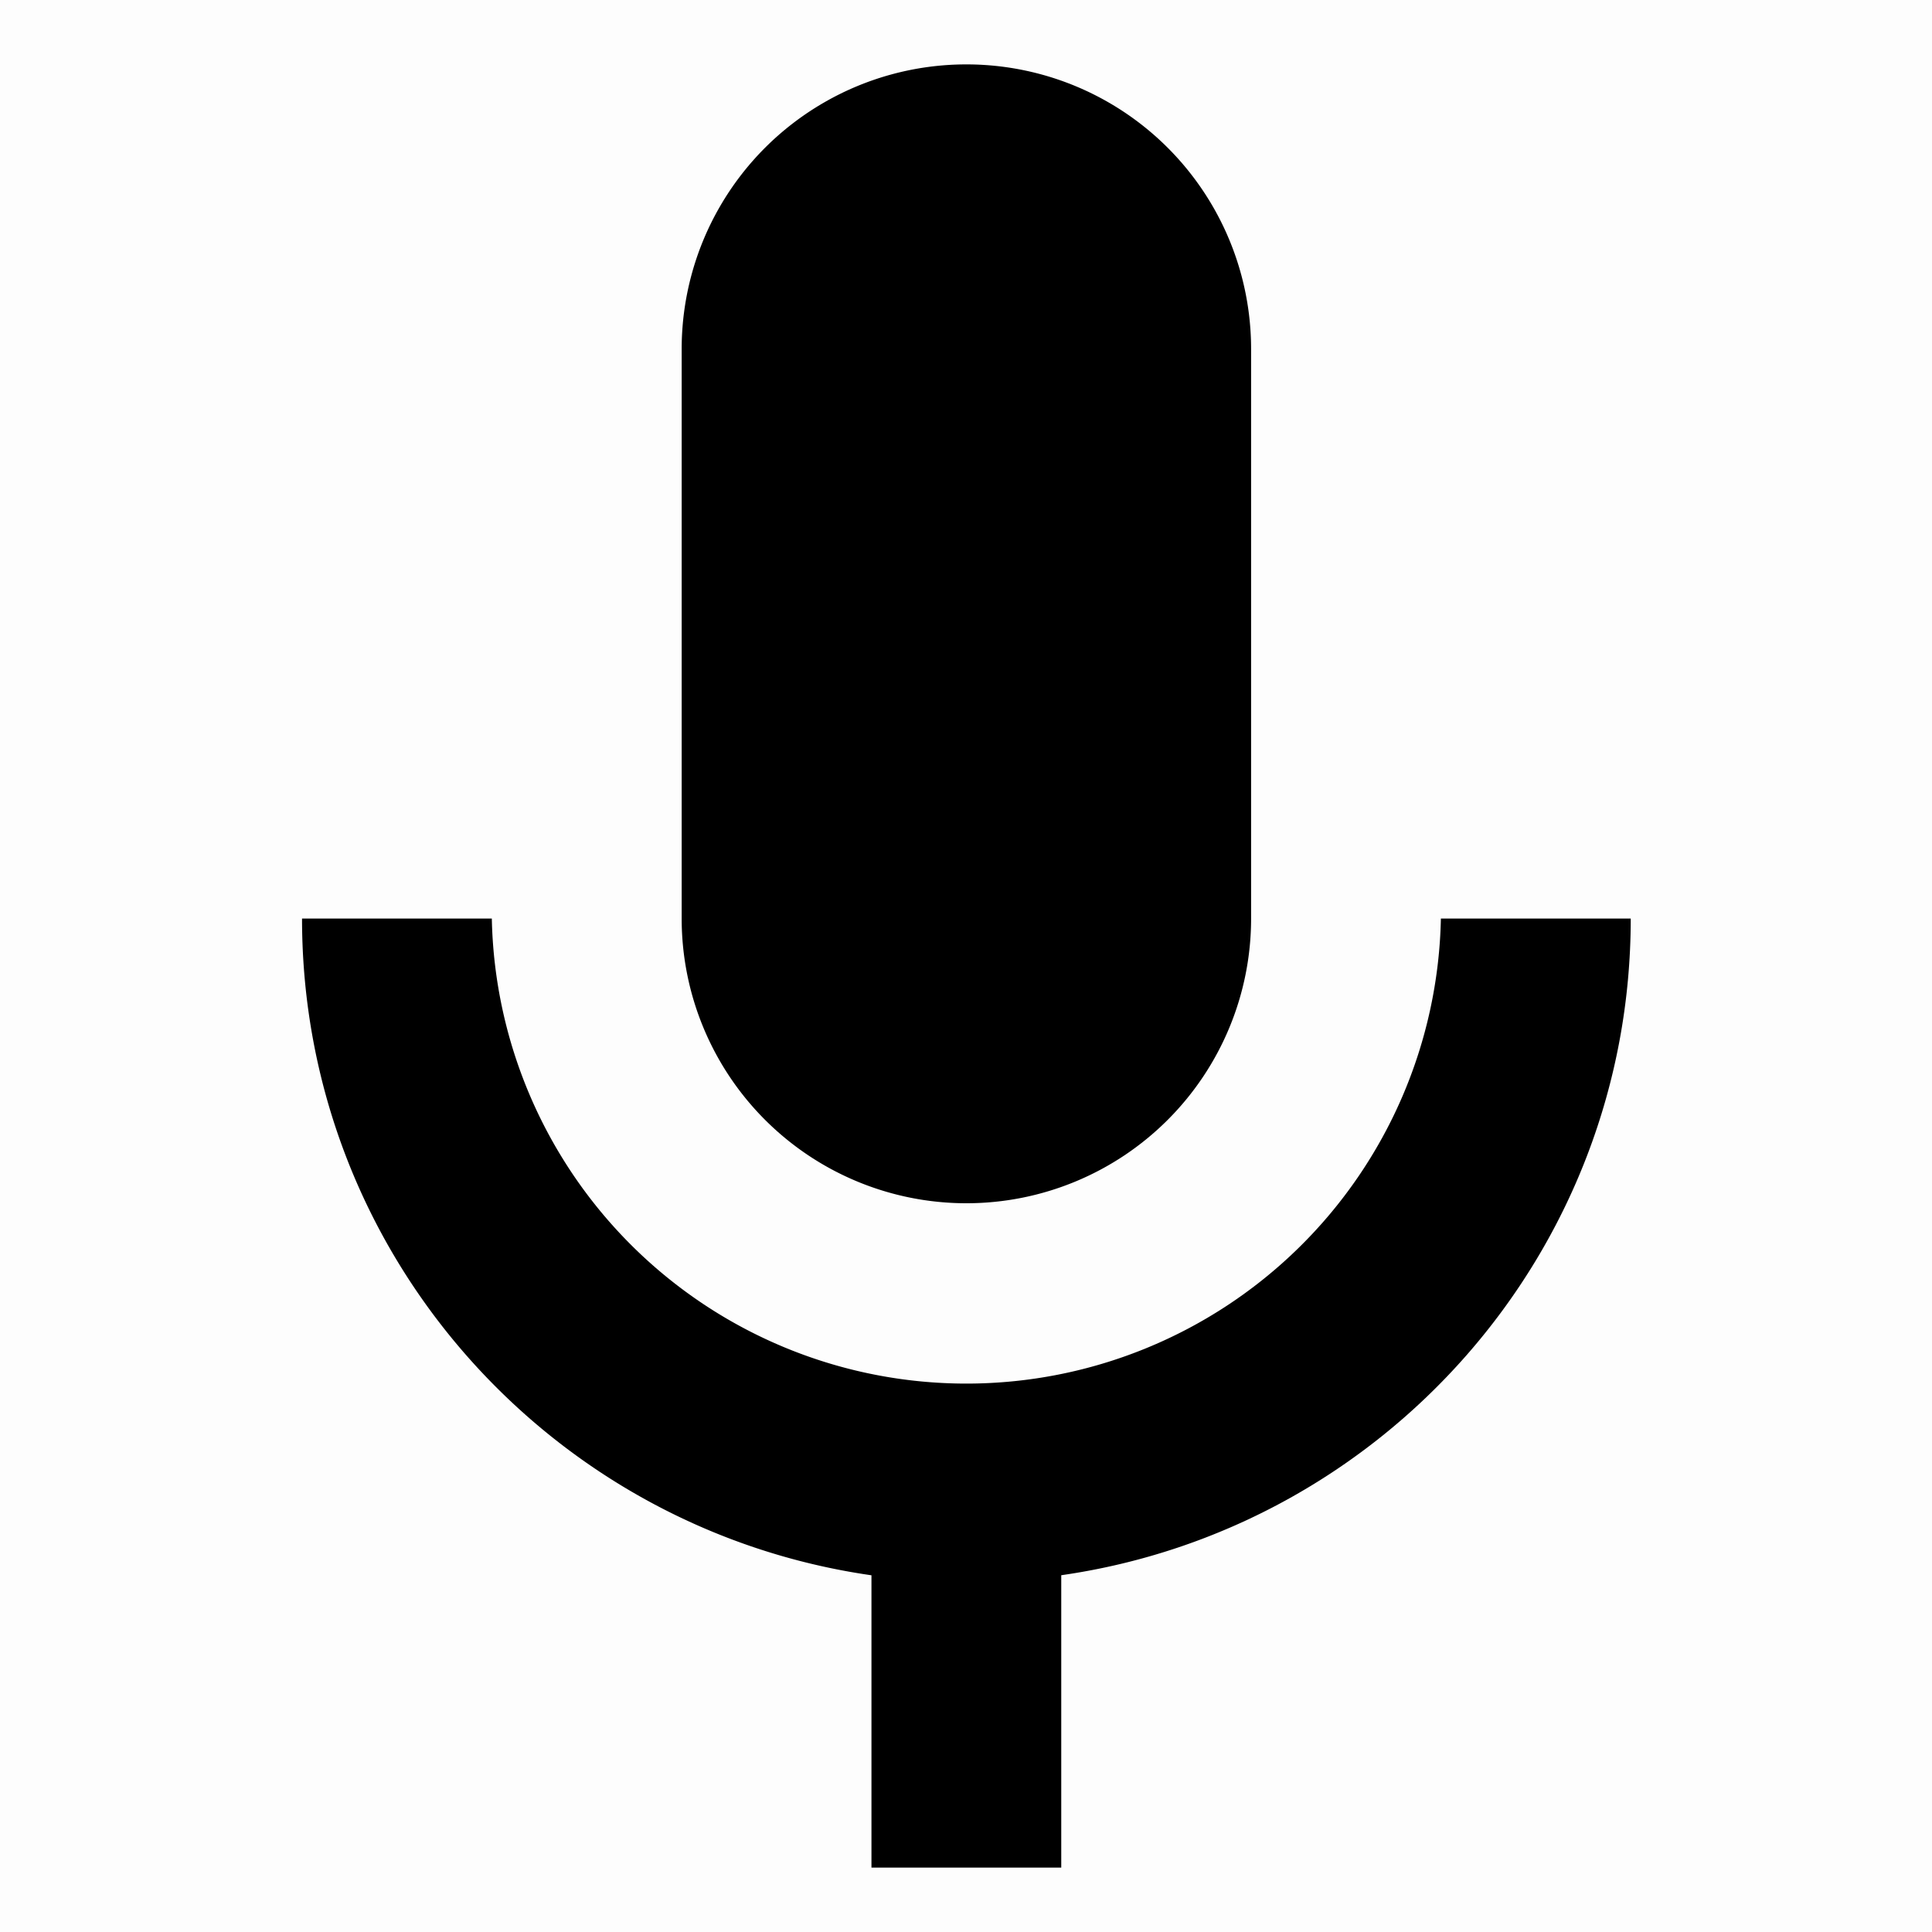 <svg xmlns="http://www.w3.org/2000/svg" width="30" height="30" viewBox="0 0 30 30">
    <g fill="#000" fill-rule="evenodd">
        <path fill-opacity=".01" d="M0 0h30v30H0z"/>
        <path fill-rule="nonzero" d="M15.006 1a4.42 4.42 0 0 0-4.421 4.421v8.842a4.42 4.42 0 1 0 8.842 0V5.421A4.42 4.42 0 0 0 15.006 1zM4.69 14.263c0 5.195 3.845 9.48 8.842 10.198V29h2.947v-4.54c4.997-.716 8.843-5.002 8.843-10.197h-2.948a7.37 7.37 0 0 1-14.737 0H4.69z"/>
    </g>
</svg>

